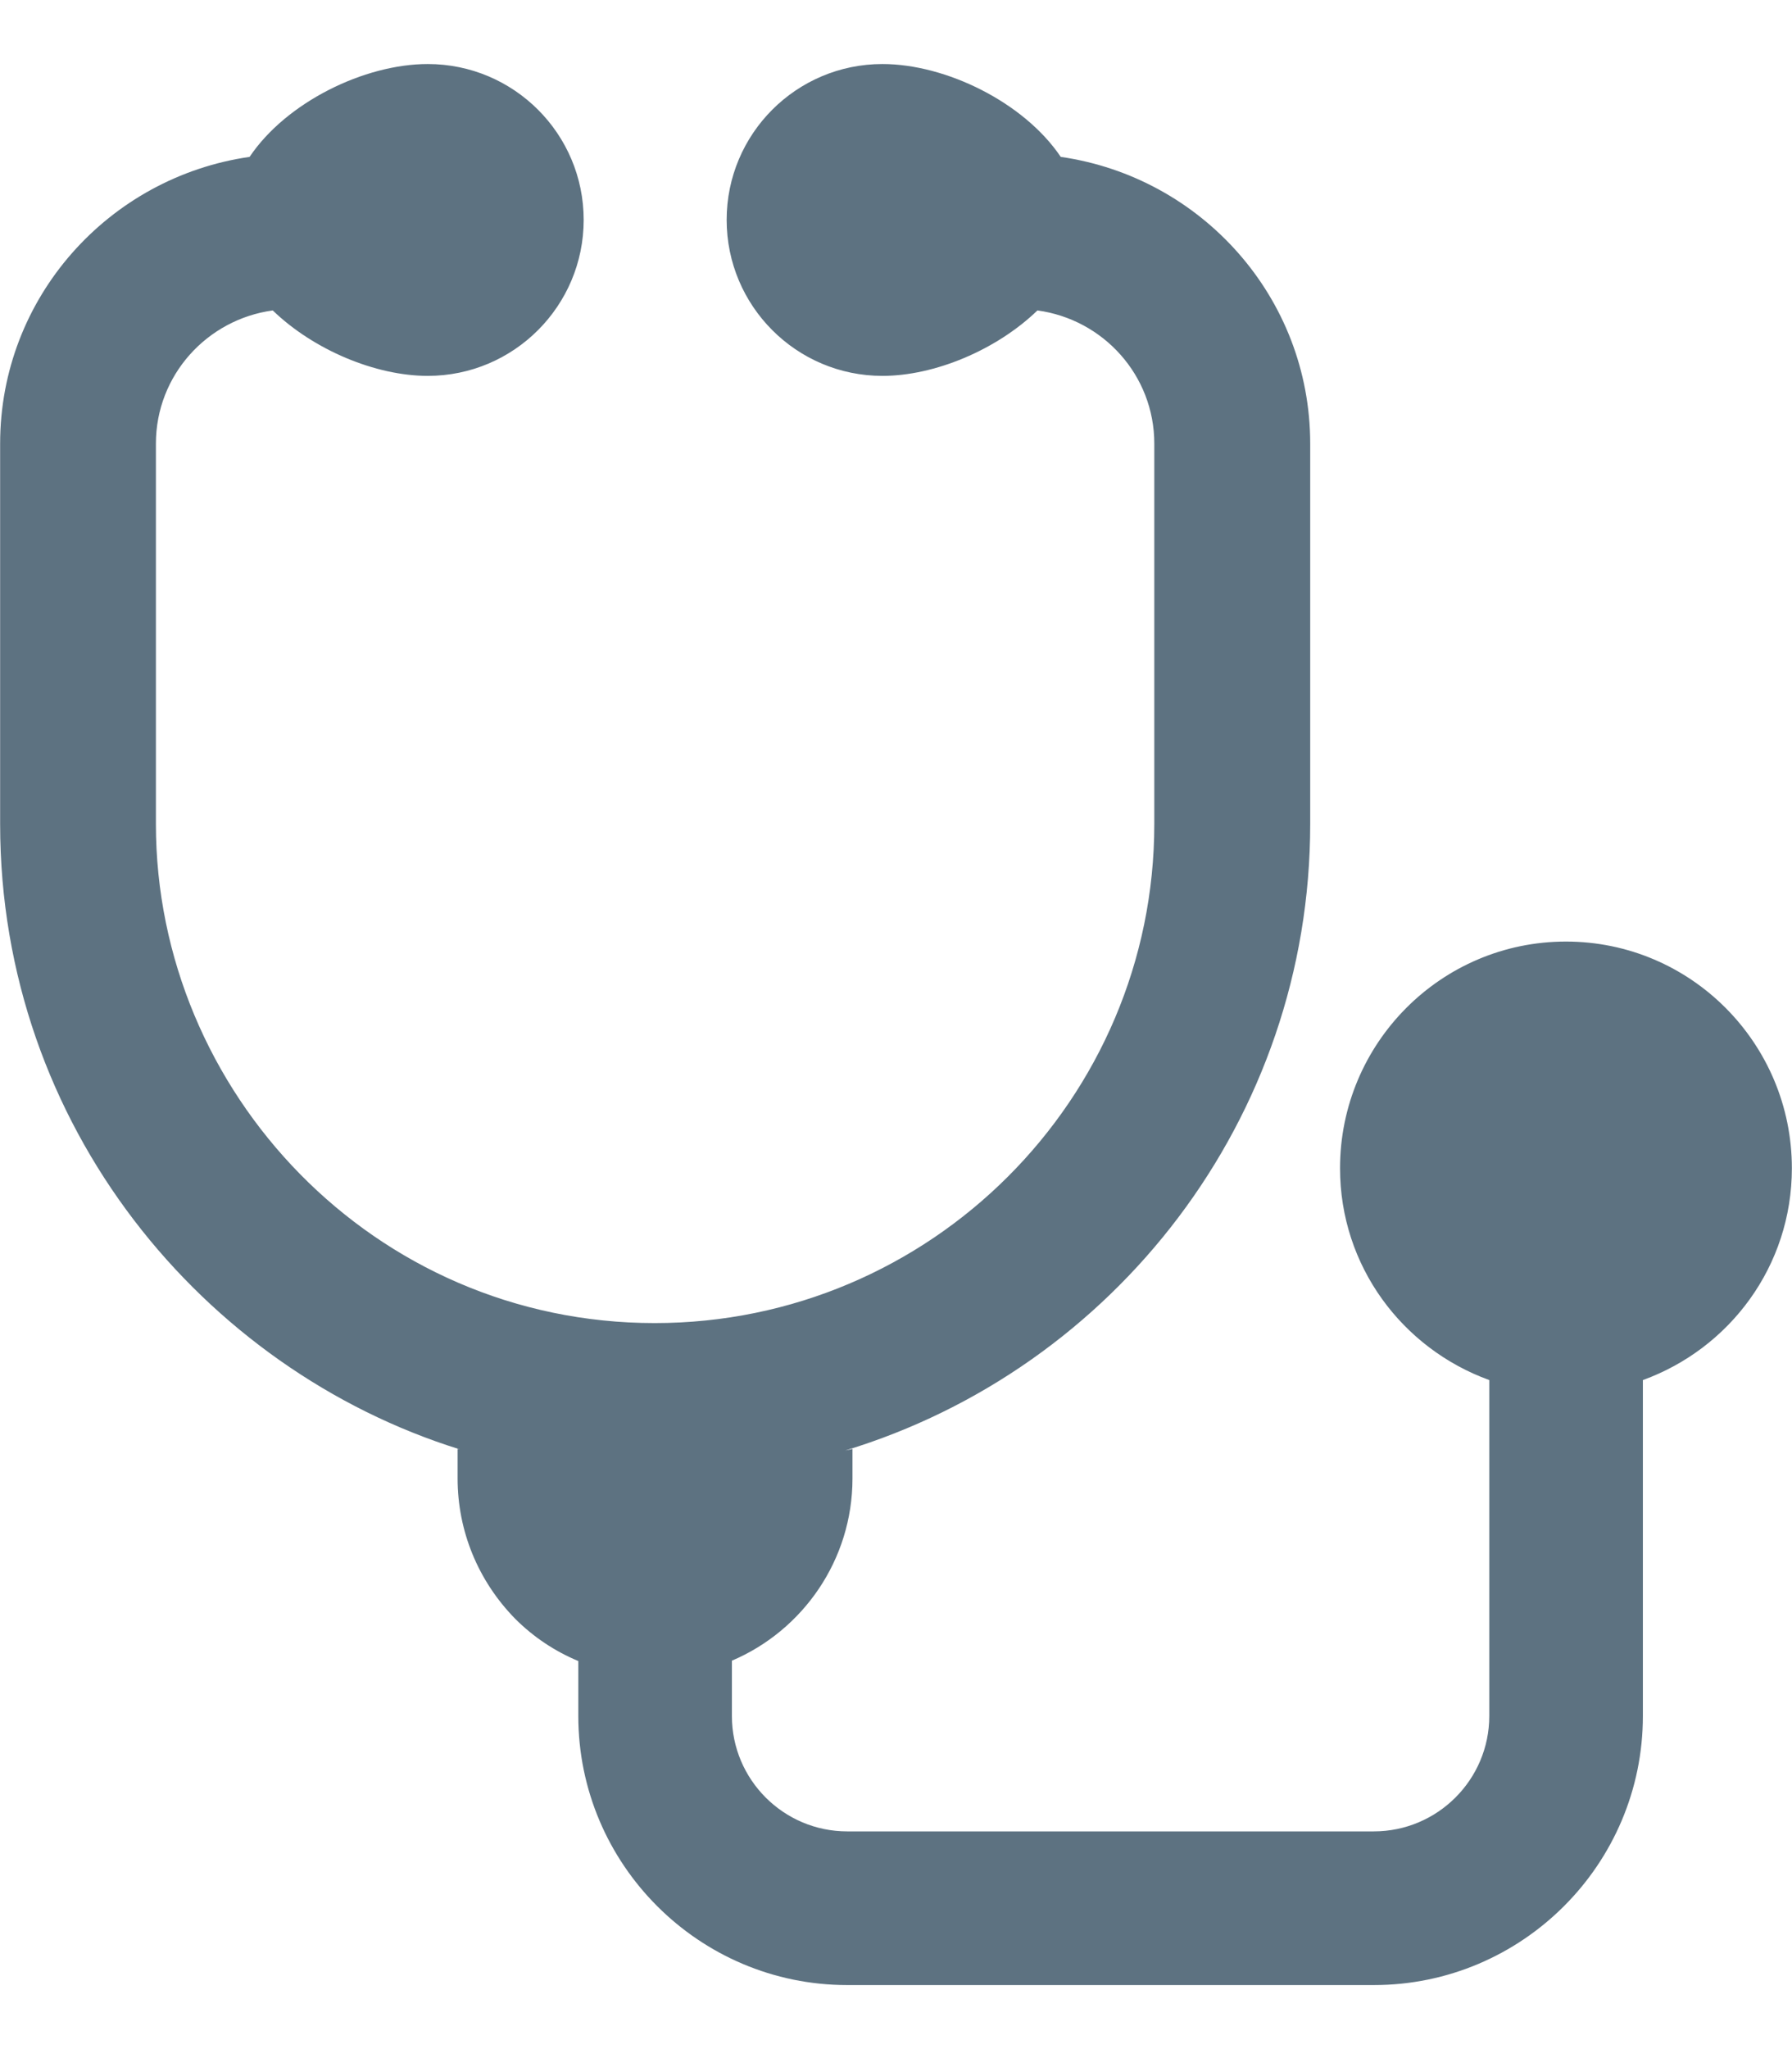<svg width="14" height="16" viewBox="0 0 14 16" fill="none" xmlns="http://www.w3.org/2000/svg">
<path d="M3.592 11.317C3.586 11.316 3.58 11.315 3.575 11.313V11.544C3.575 11.952 3.733 12.342 4.025 12.64C4.169 12.784 4.336 12.894 4.518 12.97V13.399C4.518 14.557 5.461 15.5 6.619 15.5H10.733C11.892 15.5 12.835 14.557 12.835 13.399V10.776C13.513 10.53 13.999 9.886 13.999 9.122C13.999 8.147 13.21 7.352 12.234 7.352C11.258 7.352 10.469 8.147 10.469 9.122C10.469 9.886 10.956 10.53 11.635 10.776V13.399C11.635 13.896 11.23 14.3 10.733 14.3H6.619C6.122 14.3 5.718 13.896 5.718 13.399V12.967C6.271 12.732 6.66 12.182 6.66 11.544V11.313C6.642 11.319 6.622 11.321 6.603 11.326C8.703 10.688 10.236 8.737 10.236 6.434V3.464C10.236 2.322 9.386 1.383 8.287 1.225C8 0.799 7.39 0.5 6.894 0.5C6.222 0.5 5.677 1.045 5.677 1.717C5.677 2.389 6.222 2.935 6.894 2.935C7.302 2.935 7.786 2.732 8.105 2.424C8.62 2.494 9.018 2.931 9.018 3.464V6.434C9.018 8.583 7.267 10.331 5.115 10.331C2.922 10.331 1.218 8.528 1.218 6.434V3.464C1.218 2.931 1.617 2.494 2.131 2.424C2.45 2.732 2.934 2.935 3.342 2.935C4.014 2.935 4.56 2.389 4.56 1.717C4.56 1.045 4.014 0.5 3.342 0.5C2.846 0.5 2.236 0.799 1.95 1.225C0.851 1.383 0.001 2.322 0.001 3.464V6.434C0.001 8.793 1.591 10.694 3.592 11.317Z" fill="#5D7281"/>
</svg>
